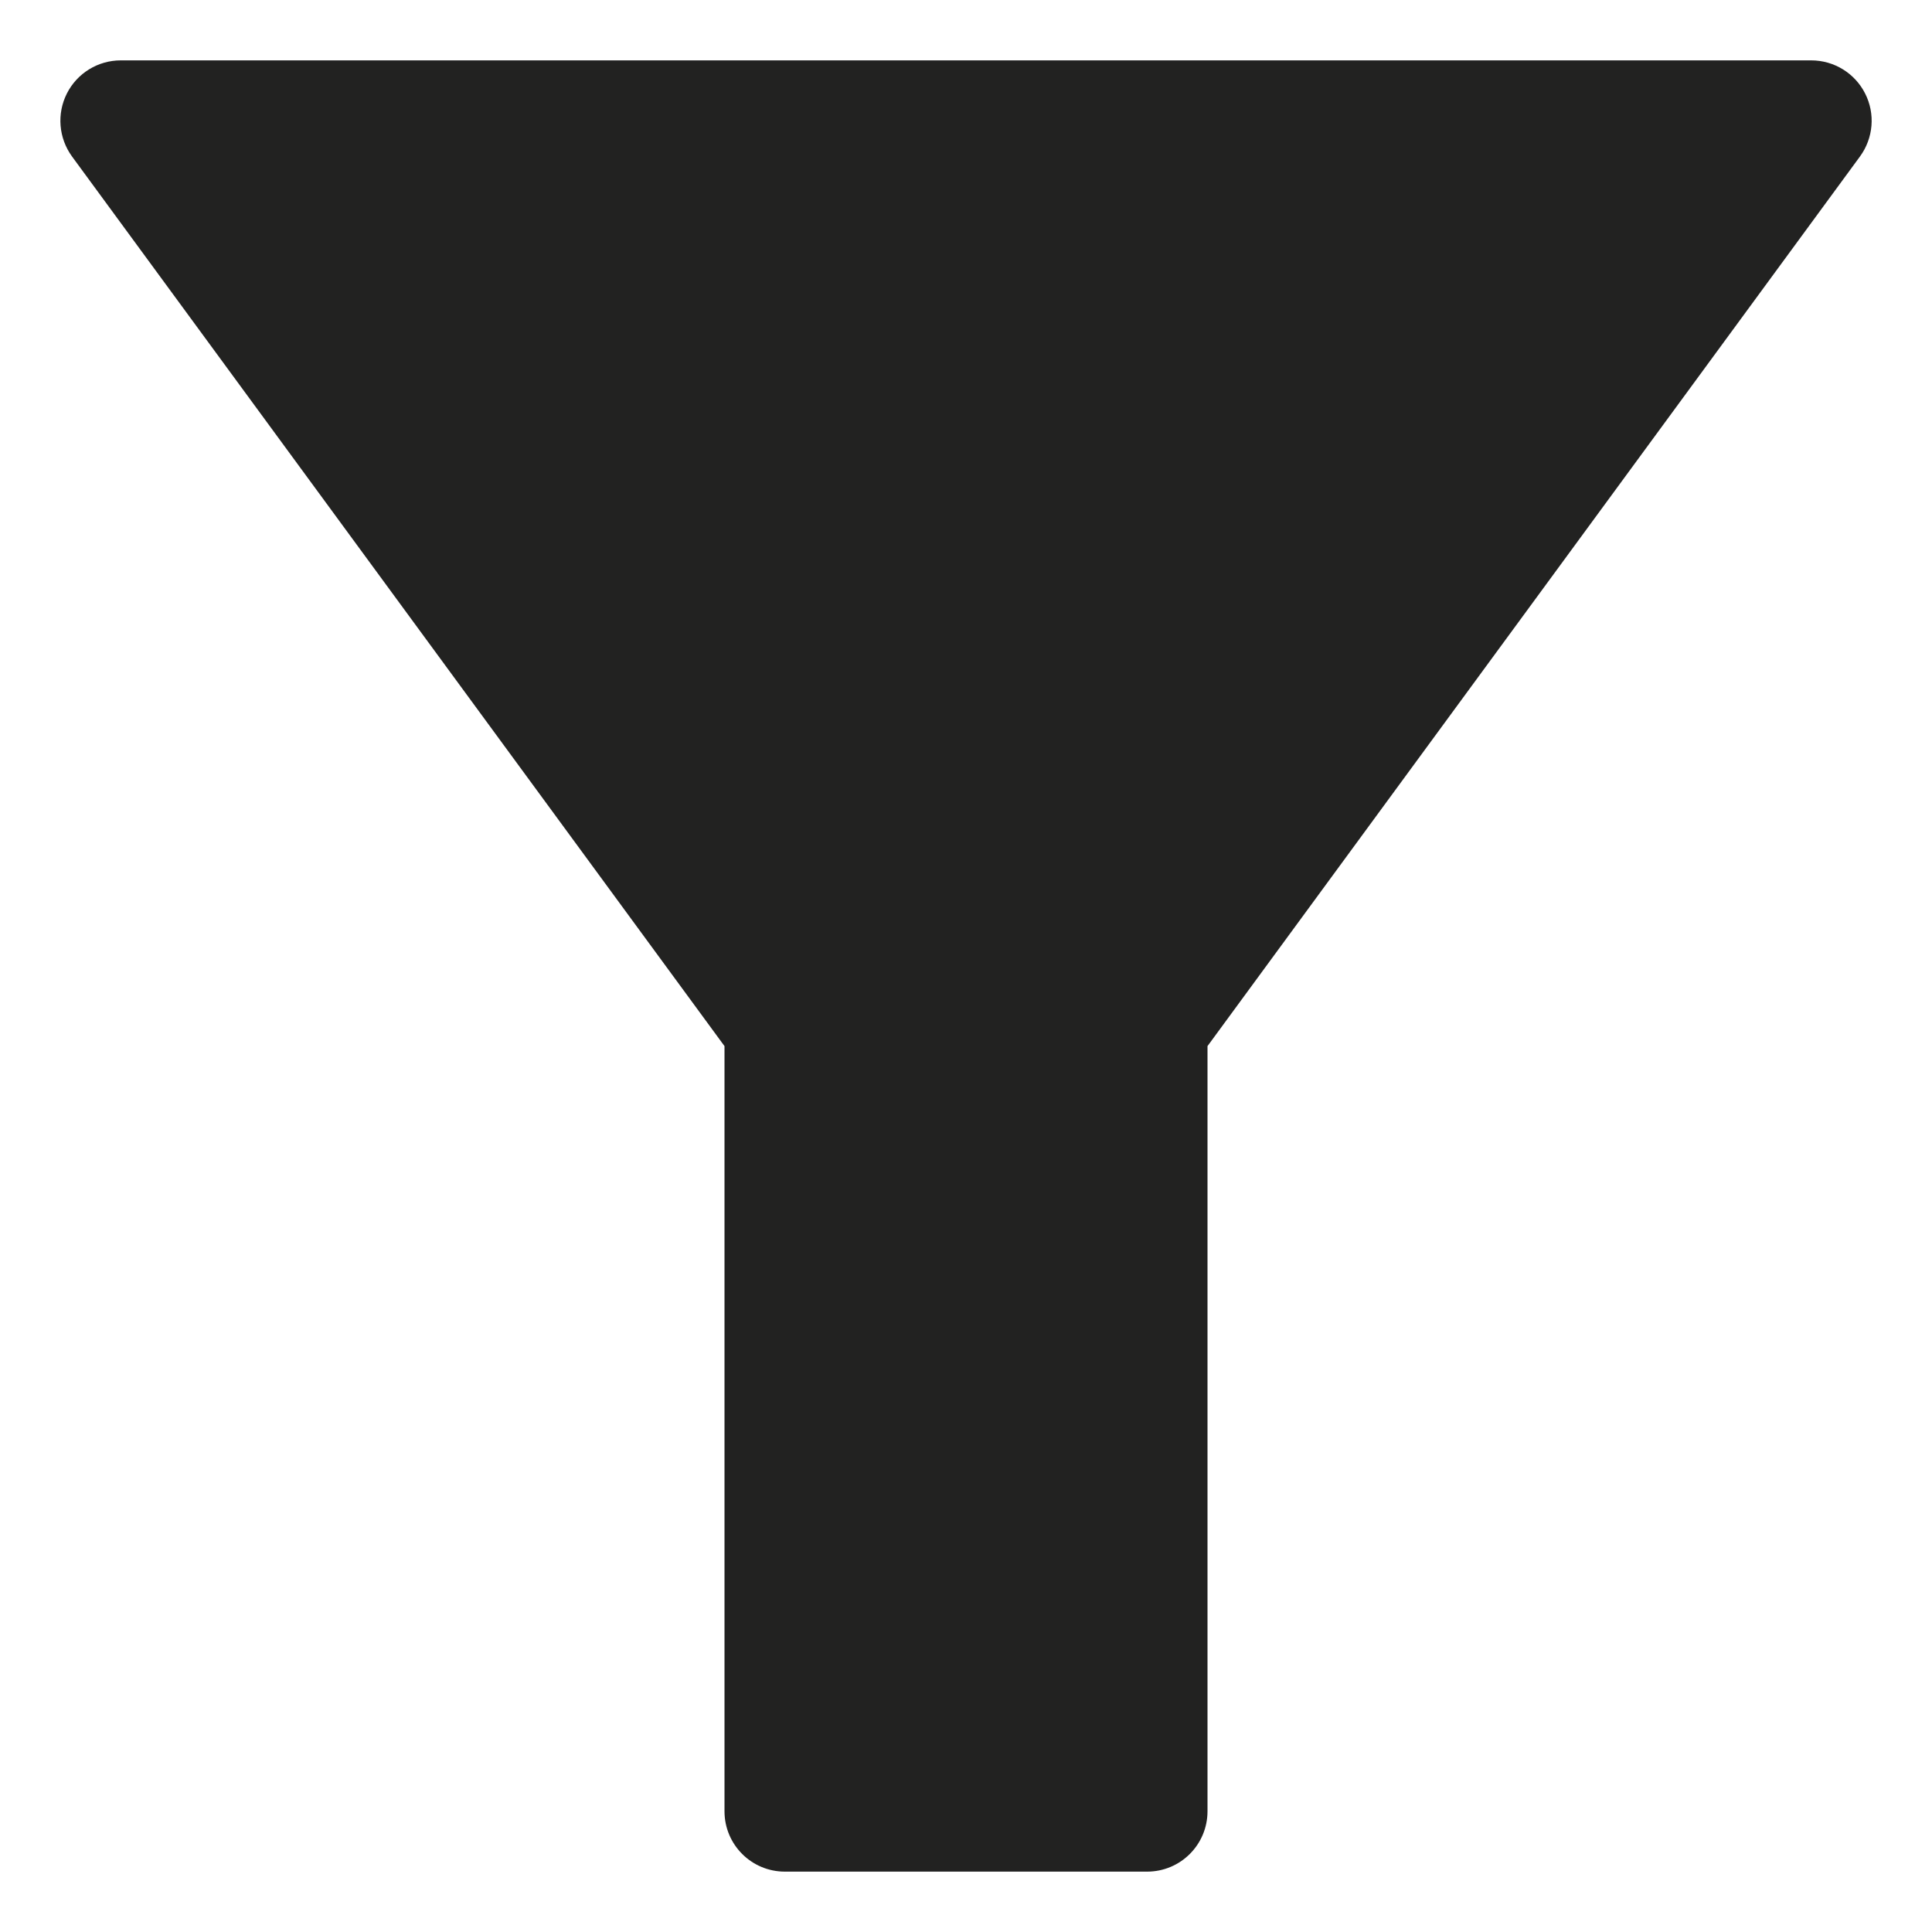 <?xml version="1.0" encoding="utf-8"?>
<!-- Generator: Adobe Illustrator 19.2.1, SVG Export Plug-In . SVG Version: 6.00 Build 0)  -->
<!DOCTYPE svg PUBLIC "-//W3C//DTD SVG 1.1//EN" "http://www.w3.org/Graphics/SVG/1.1/DTD/svg11.dtd">
<svg version="1.1" id="Layer_1" xmlns="http://www.w3.org/2000/svg" xmlns:xlink="http://www.w3.org/1999/xlink" x="0px" y="0px"
	 width="32px" height="32px" viewBox="0 0 32 32" enable-background="new 0 0 32 32" xml:space="preserve">
<path fill="#222221" d="M13,31h6c0.553,0,1-0.447,1-1V17.327L30.807,2.592c0.223-0.305,0.256-0.708,0.085-1.044
	C30.722,1.212,30.377,1,30,1H2C1.623,1,1.278,1.212,1.108,1.548C0.938,1.884,0.971,2.287,1.193,2.592L12,17.327V30
	C12,30.553,12.447,31,13,31z"/>
</svg>

